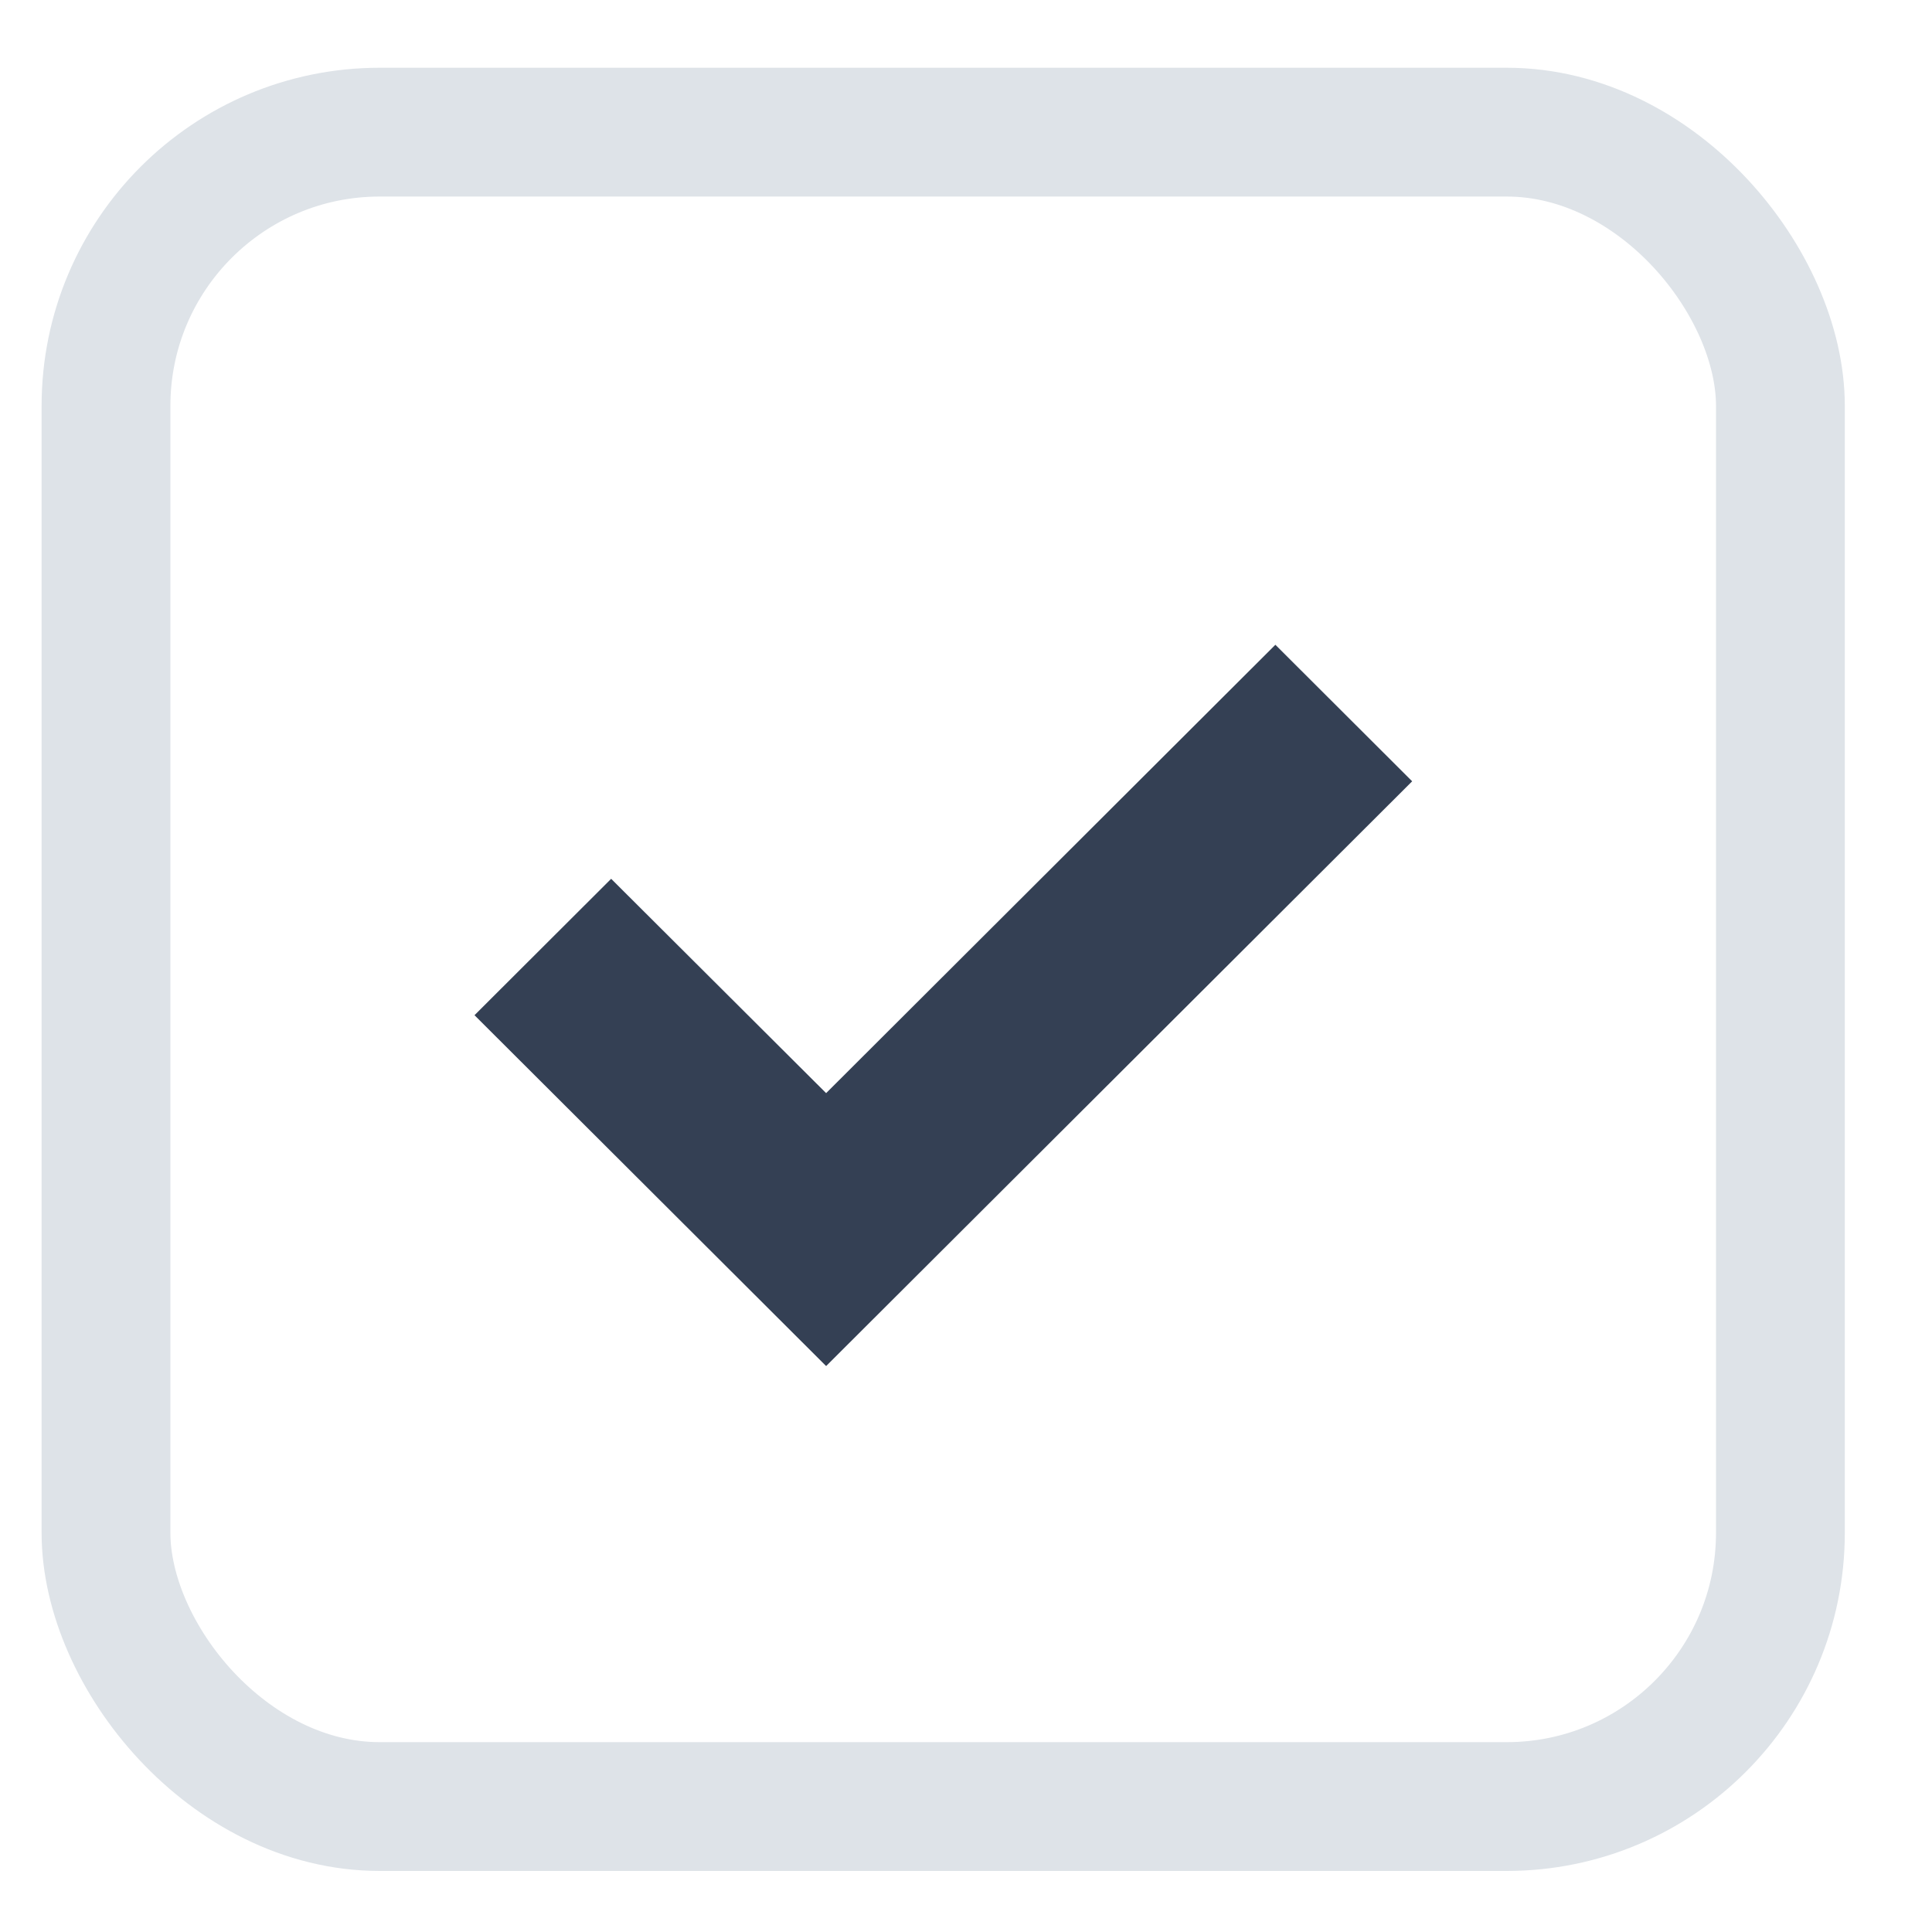<svg width="15" height="15" viewBox="0 0 15 15" fill="none" xmlns="http://www.w3.org/2000/svg">
<rect x="0.823" y="1.026" width="13" height="13" rx="2.125" stroke="#DEE3E8"/>
<path d="M10.964 6.066L6.414 10.606L3.684 7.882L4.745 6.823L6.414 8.487L9.902 5.006L10.964 6.066Z" fill="#344054"/>
</svg>
